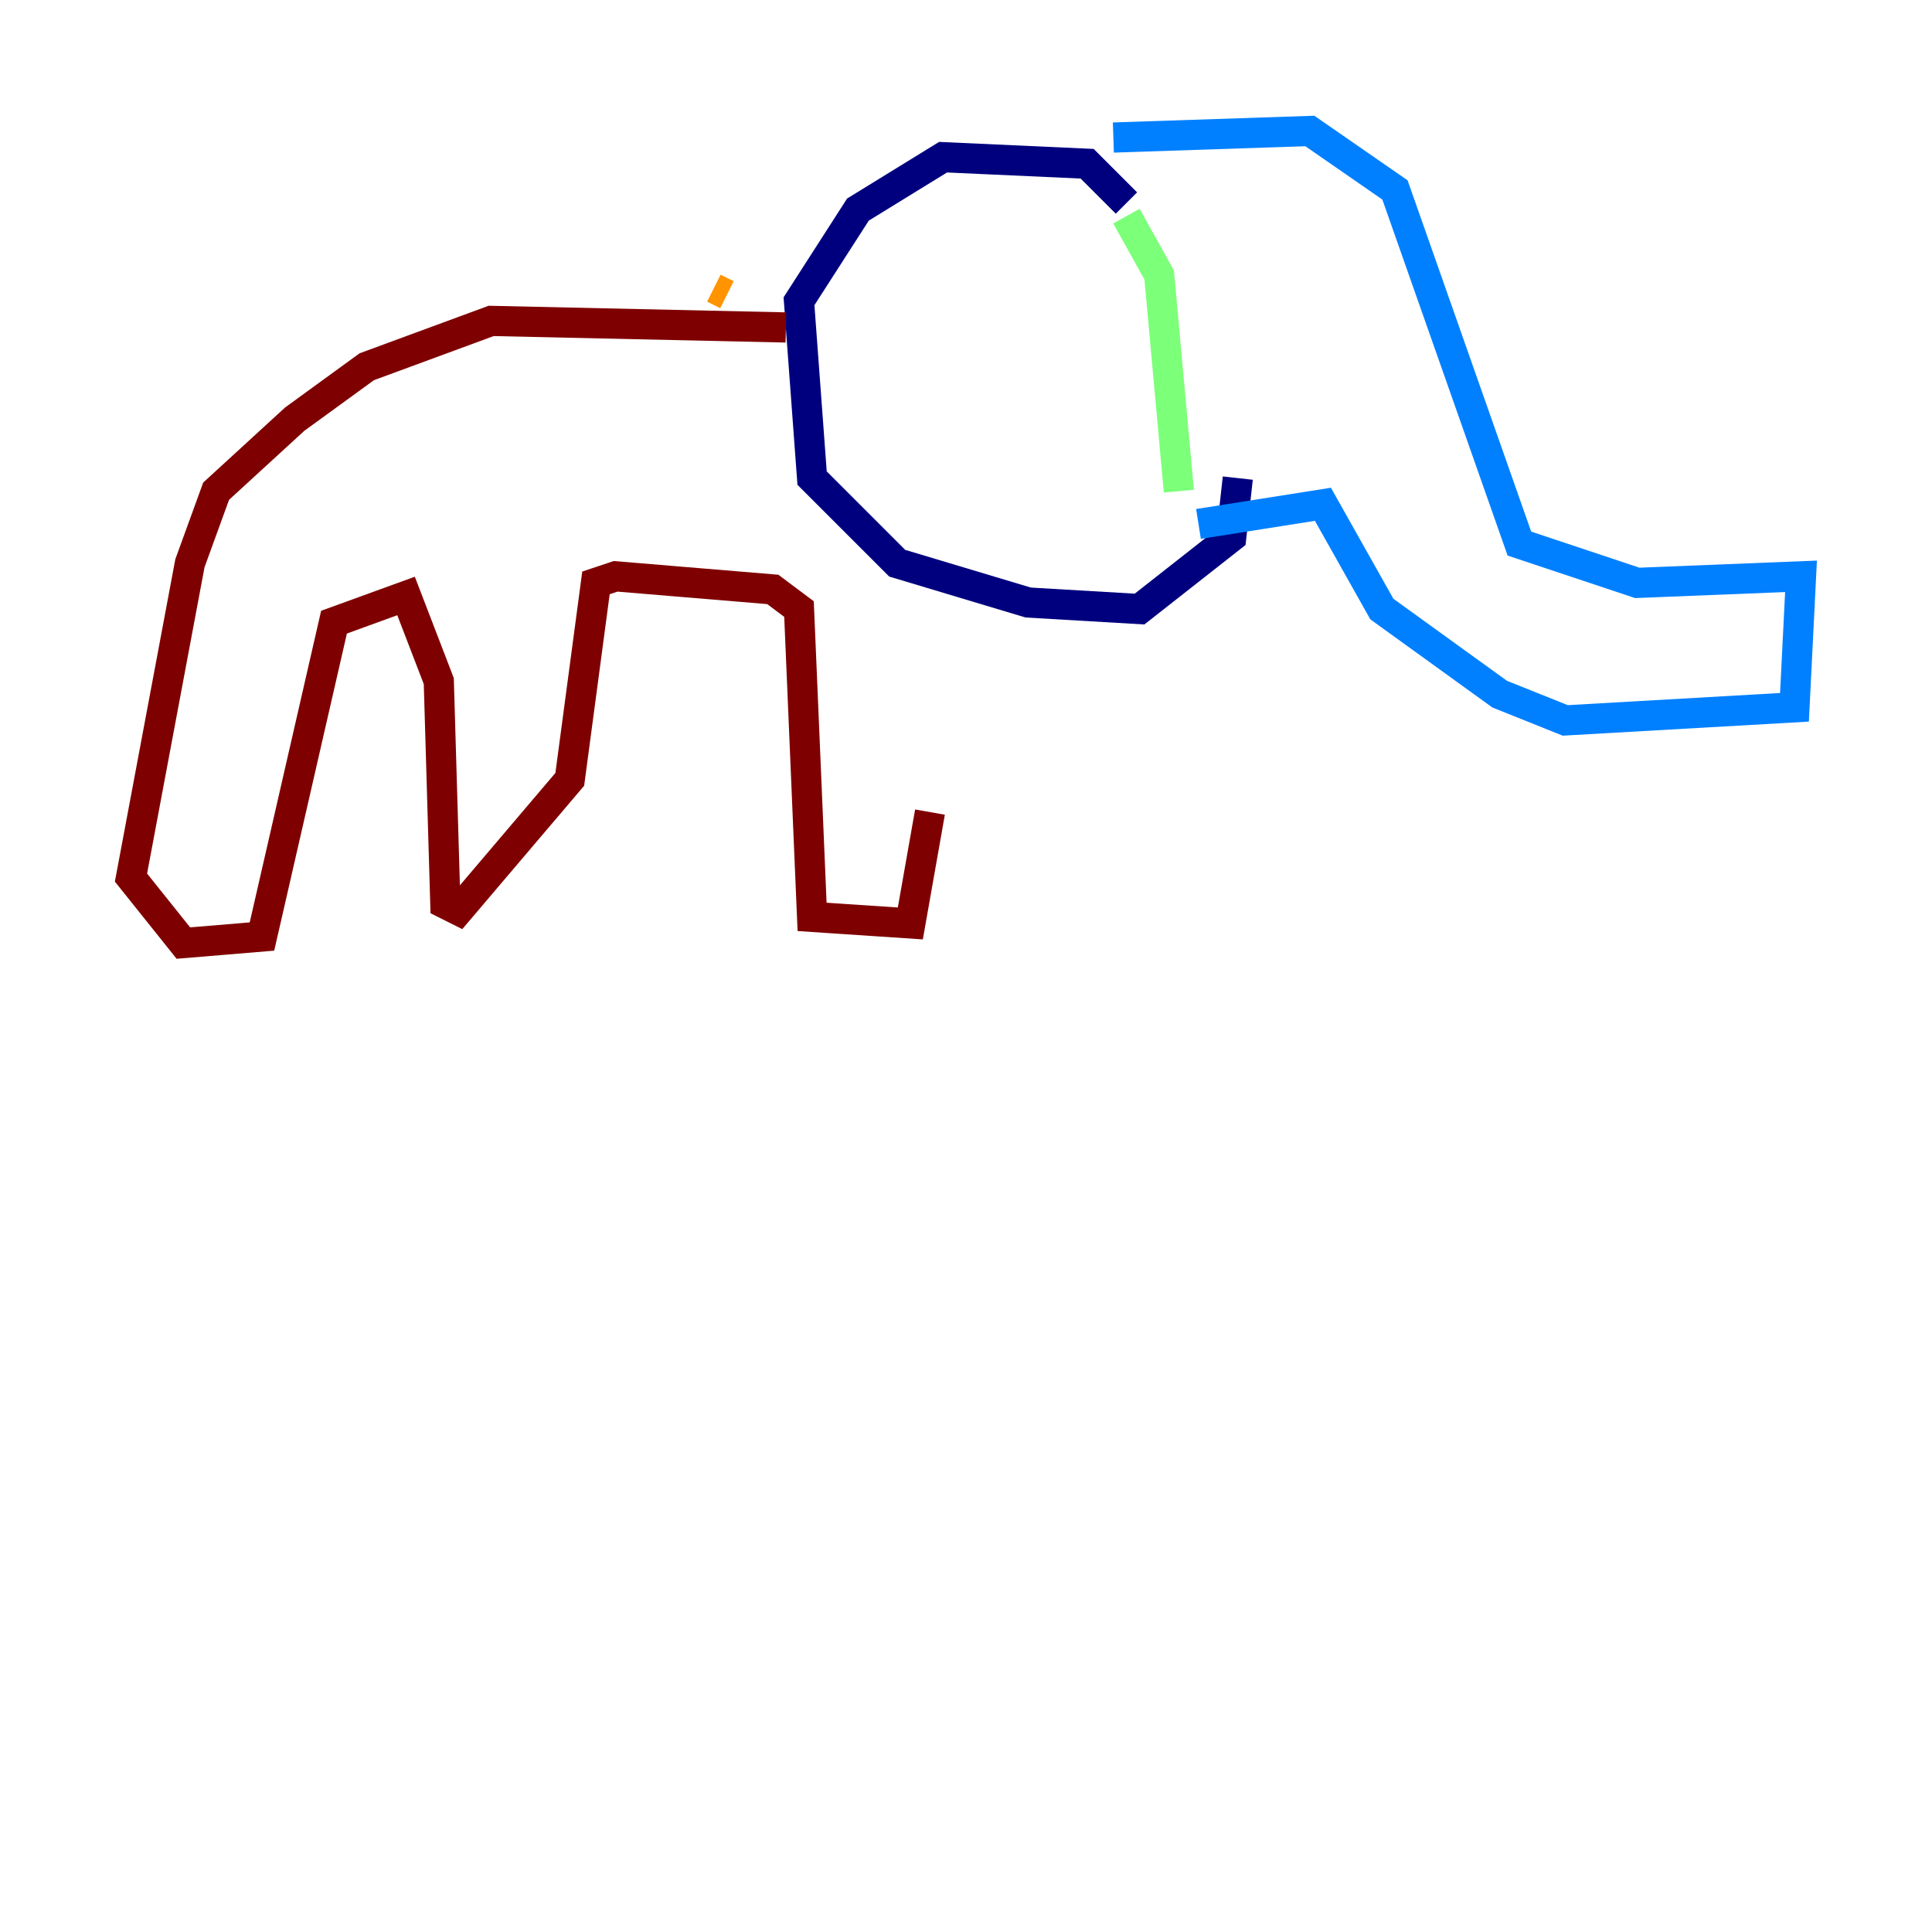 <?xml version="1.0" encoding="utf-8" ?>
<svg baseProfile="tiny" height="128" version="1.2" viewBox="0,0,128,128" width="128" xmlns="http://www.w3.org/2000/svg" xmlns:ev="http://www.w3.org/2001/xml-events" xmlns:xlink="http://www.w3.org/1999/xlink"><defs /><polyline fill="none" points="74.63,13.451 72.027,10.848 62.481,10.414 56.841,13.885 52.936,19.959 53.803,31.675 59.444,37.315 68.122,39.919 75.498,40.352 81.573,35.58 82.007,31.675" stroke="#00007f" stroke-width="2" /><polyline fill="none" points="73.763,9.112 86.78,8.678 92.42,12.583 100.664,36.014 108.475,38.617 119.322,38.183 118.888,46.861 103.702,47.729 99.363,45.993 91.552,40.352 87.647,33.41 79.403,34.712" stroke="#0080ff" stroke-width="2" /><polyline fill="none" points="74.63,14.319 76.8,18.224 78.102,32.542" stroke="#7cff79" stroke-width="2" /><polyline fill="none" points="47.295,19.091 48.163,19.525" stroke="#ff9400" stroke-width="2" /><polyline fill="none" points="52.068,21.695 32.542,21.261 24.298,24.298 19.525,27.77 14.319,32.542 12.583,37.315 8.678,58.142 12.149,62.481 17.356,62.047 22.129,41.22 26.902,39.485 29.071,45.125 29.505,59.878 30.373,60.312 37.749,51.634 39.485,38.617 40.786,38.183 51.2,39.051 52.936,40.352 53.803,60.746 60.312,61.18 61.614,53.803" stroke="#7f0000" stroke-width="2" /></svg>